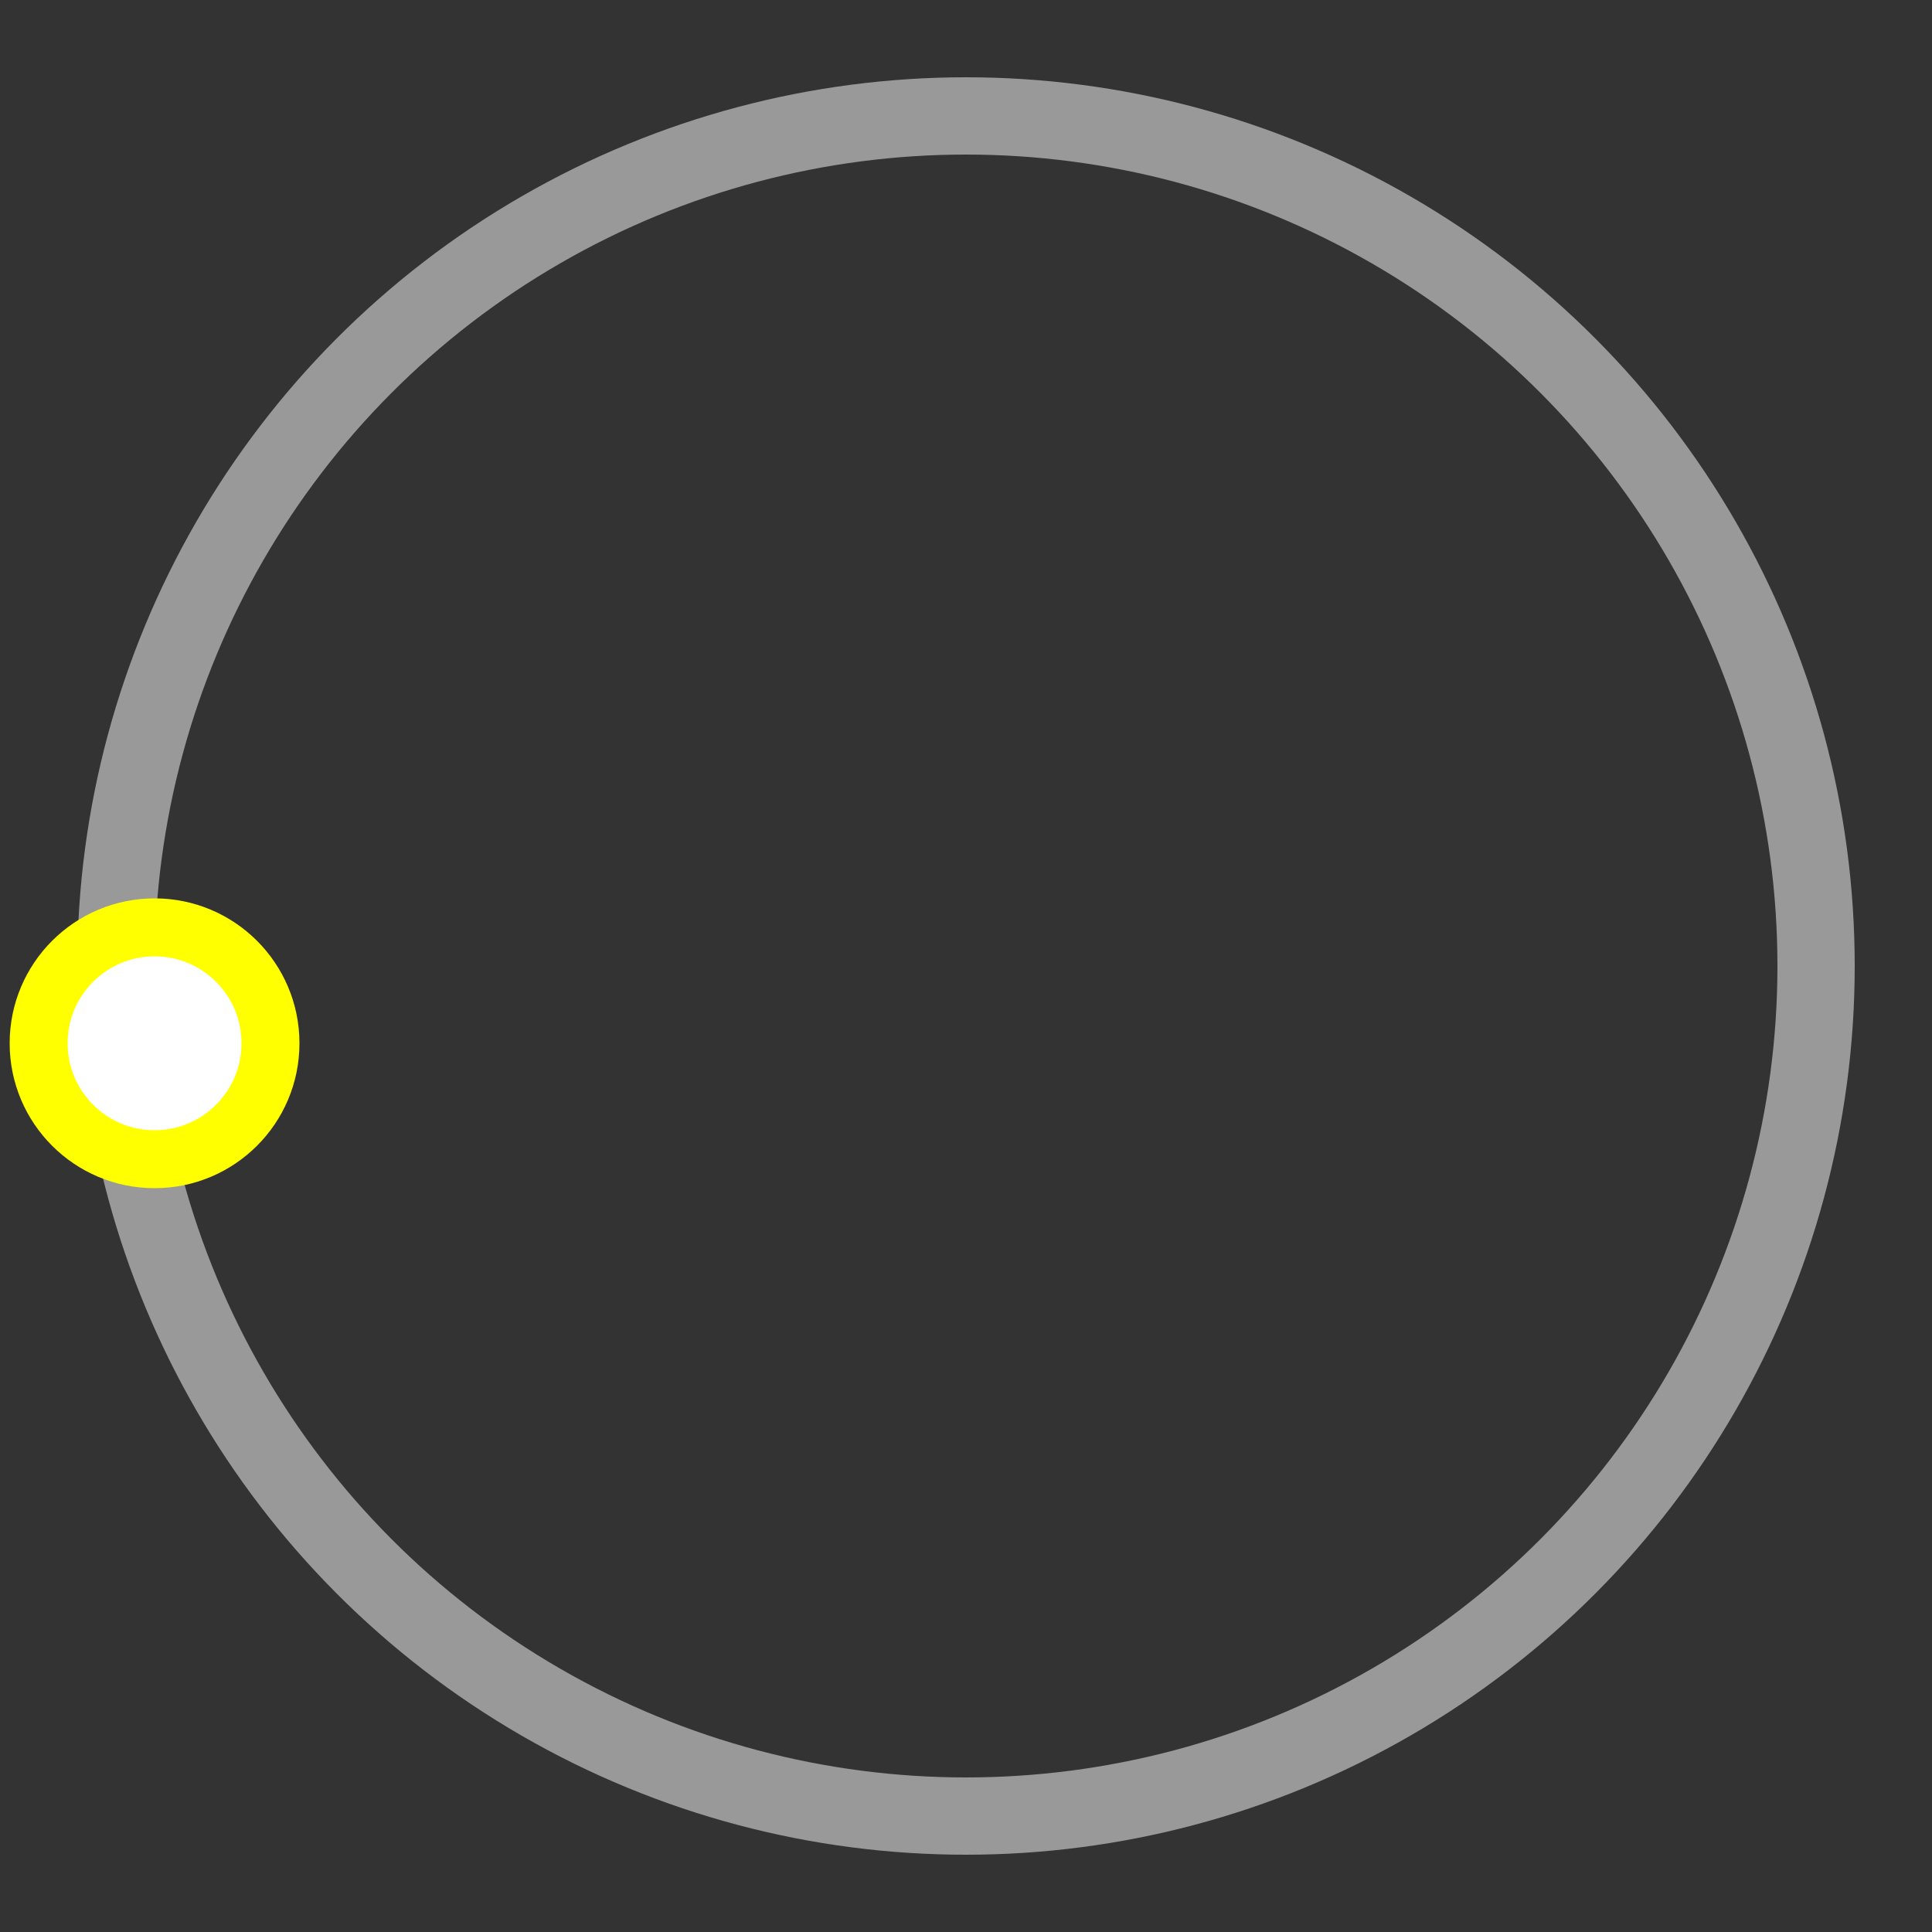 <svg
  version="1.1"
  id="L3"
  xmlns="http://www.w3.org/2000/svg"
  xmlns:xlink="http://www.w3.org/1999/xlink"
  x="0px"
  y="0px"
  viewBox="0 0 100 100"
  enable-background="new 0 0 0 0"
  xml:space="preserve"
>
  <rect x="0" y="0" width="100" height="100" fill="#333333" stroke="none"/>
  <circle
    fill="none"
    stroke="#fff"
    stroke-width="4"
    cx="50"
    cy="50"
    r="44"
    style="opacity: 0.5"
  />
  <circle fill="#fff" stroke="#FFFF00" stroke-width="3" cx="8" cy="54" r="6">
    <animateTransform
      attributeName="transform"
      dur="2s"
      type="rotate"
      from="0 50 48"
      to="360 50 52"
      repeatCount="indefinite"
    />
  </circle>
</svg>
